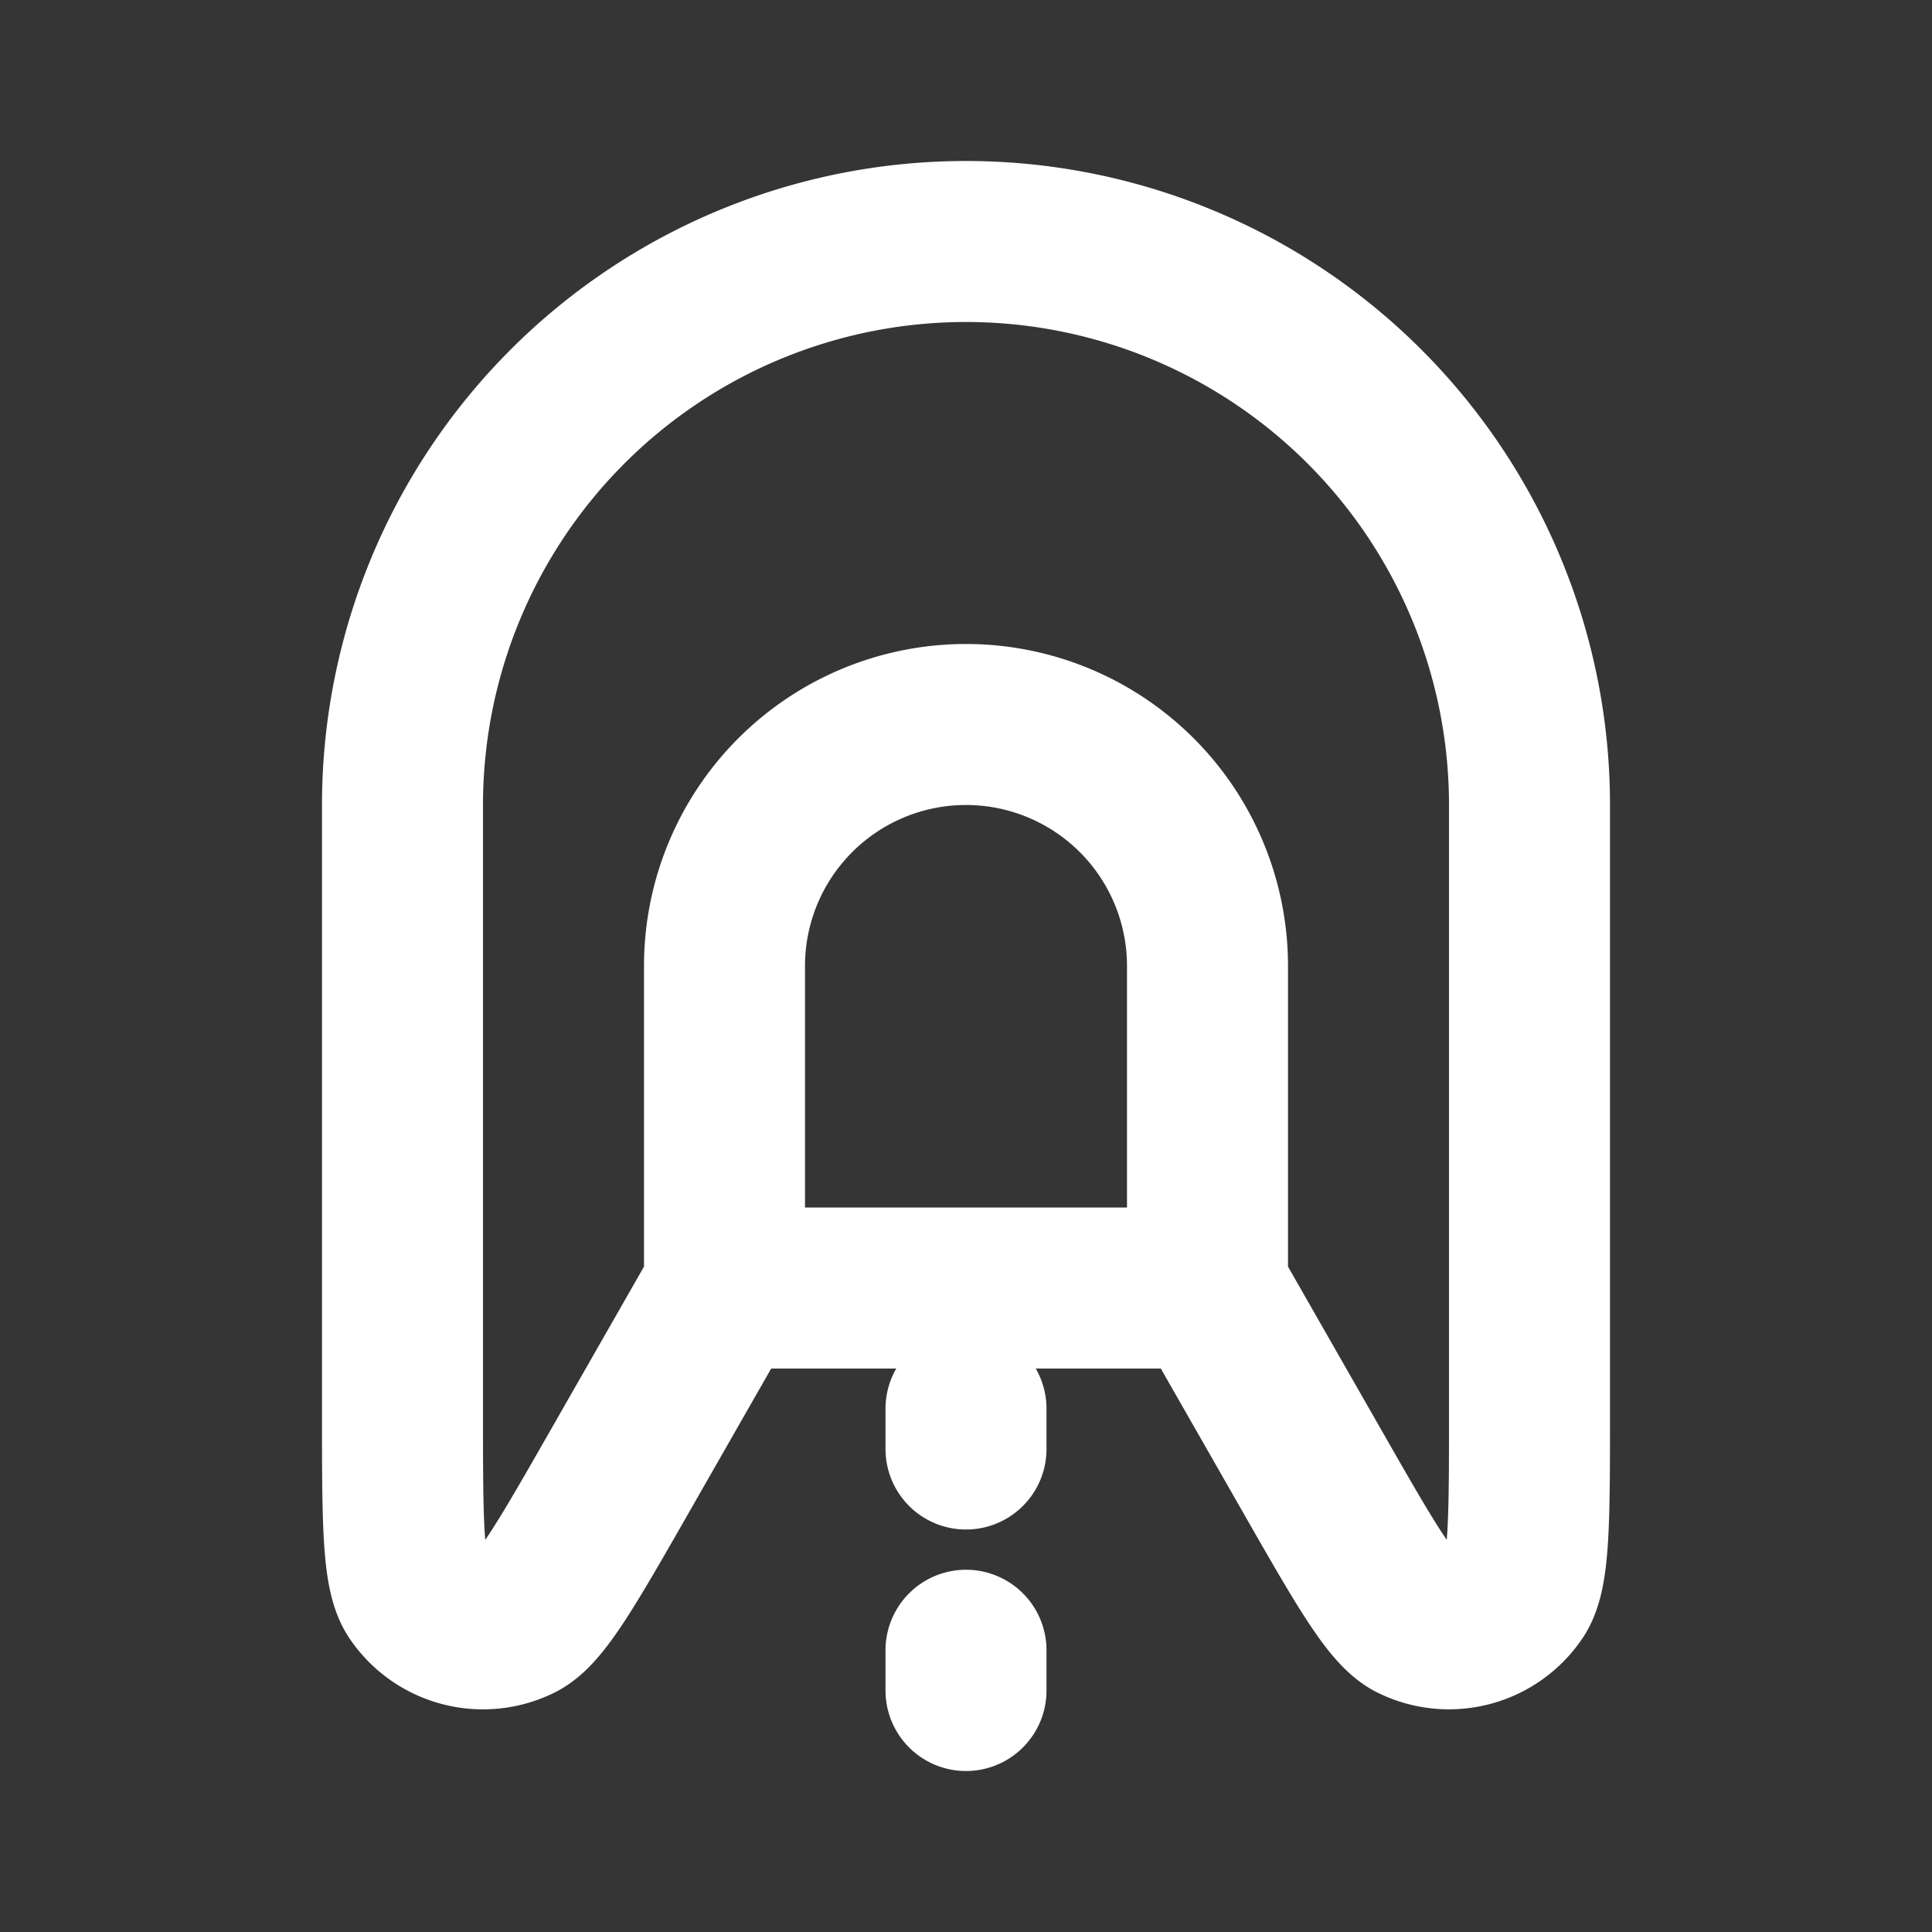 <svg xmlns="http://www.w3.org/2000/svg" width="24" height="24" fill="none"><rect width="100%" height="100%" fill="#333333" stroke="none"/><path fill="#fff" fill-opacity=".01" d="M24 0v24H0V0z"/><path stroke="#FFFFFF" stroke-linecap="round" stroke-linejoin="round" stroke-width="2" d="M15 16v-4a3 3 0 0 0-3-3v0a3 3 0 0 0-3 3v4m6 0 1.286 2.25c.665 1.164.998 1.746 1.272 1.881a1 1 0 0 0 1.27-.337C19 19.54 19 18.87 19 17.529V10a7 7 0 0 0-7-7v0a7 7 0 0 0-7 7v7.529c0 1.34 0 2.011.171 2.265a1 1 0 0 0 1.271.337c.274-.135.607-.717 1.272-1.881L9 16m6 0H9m3 1.5v.5m0 2.5v.5"/></svg>